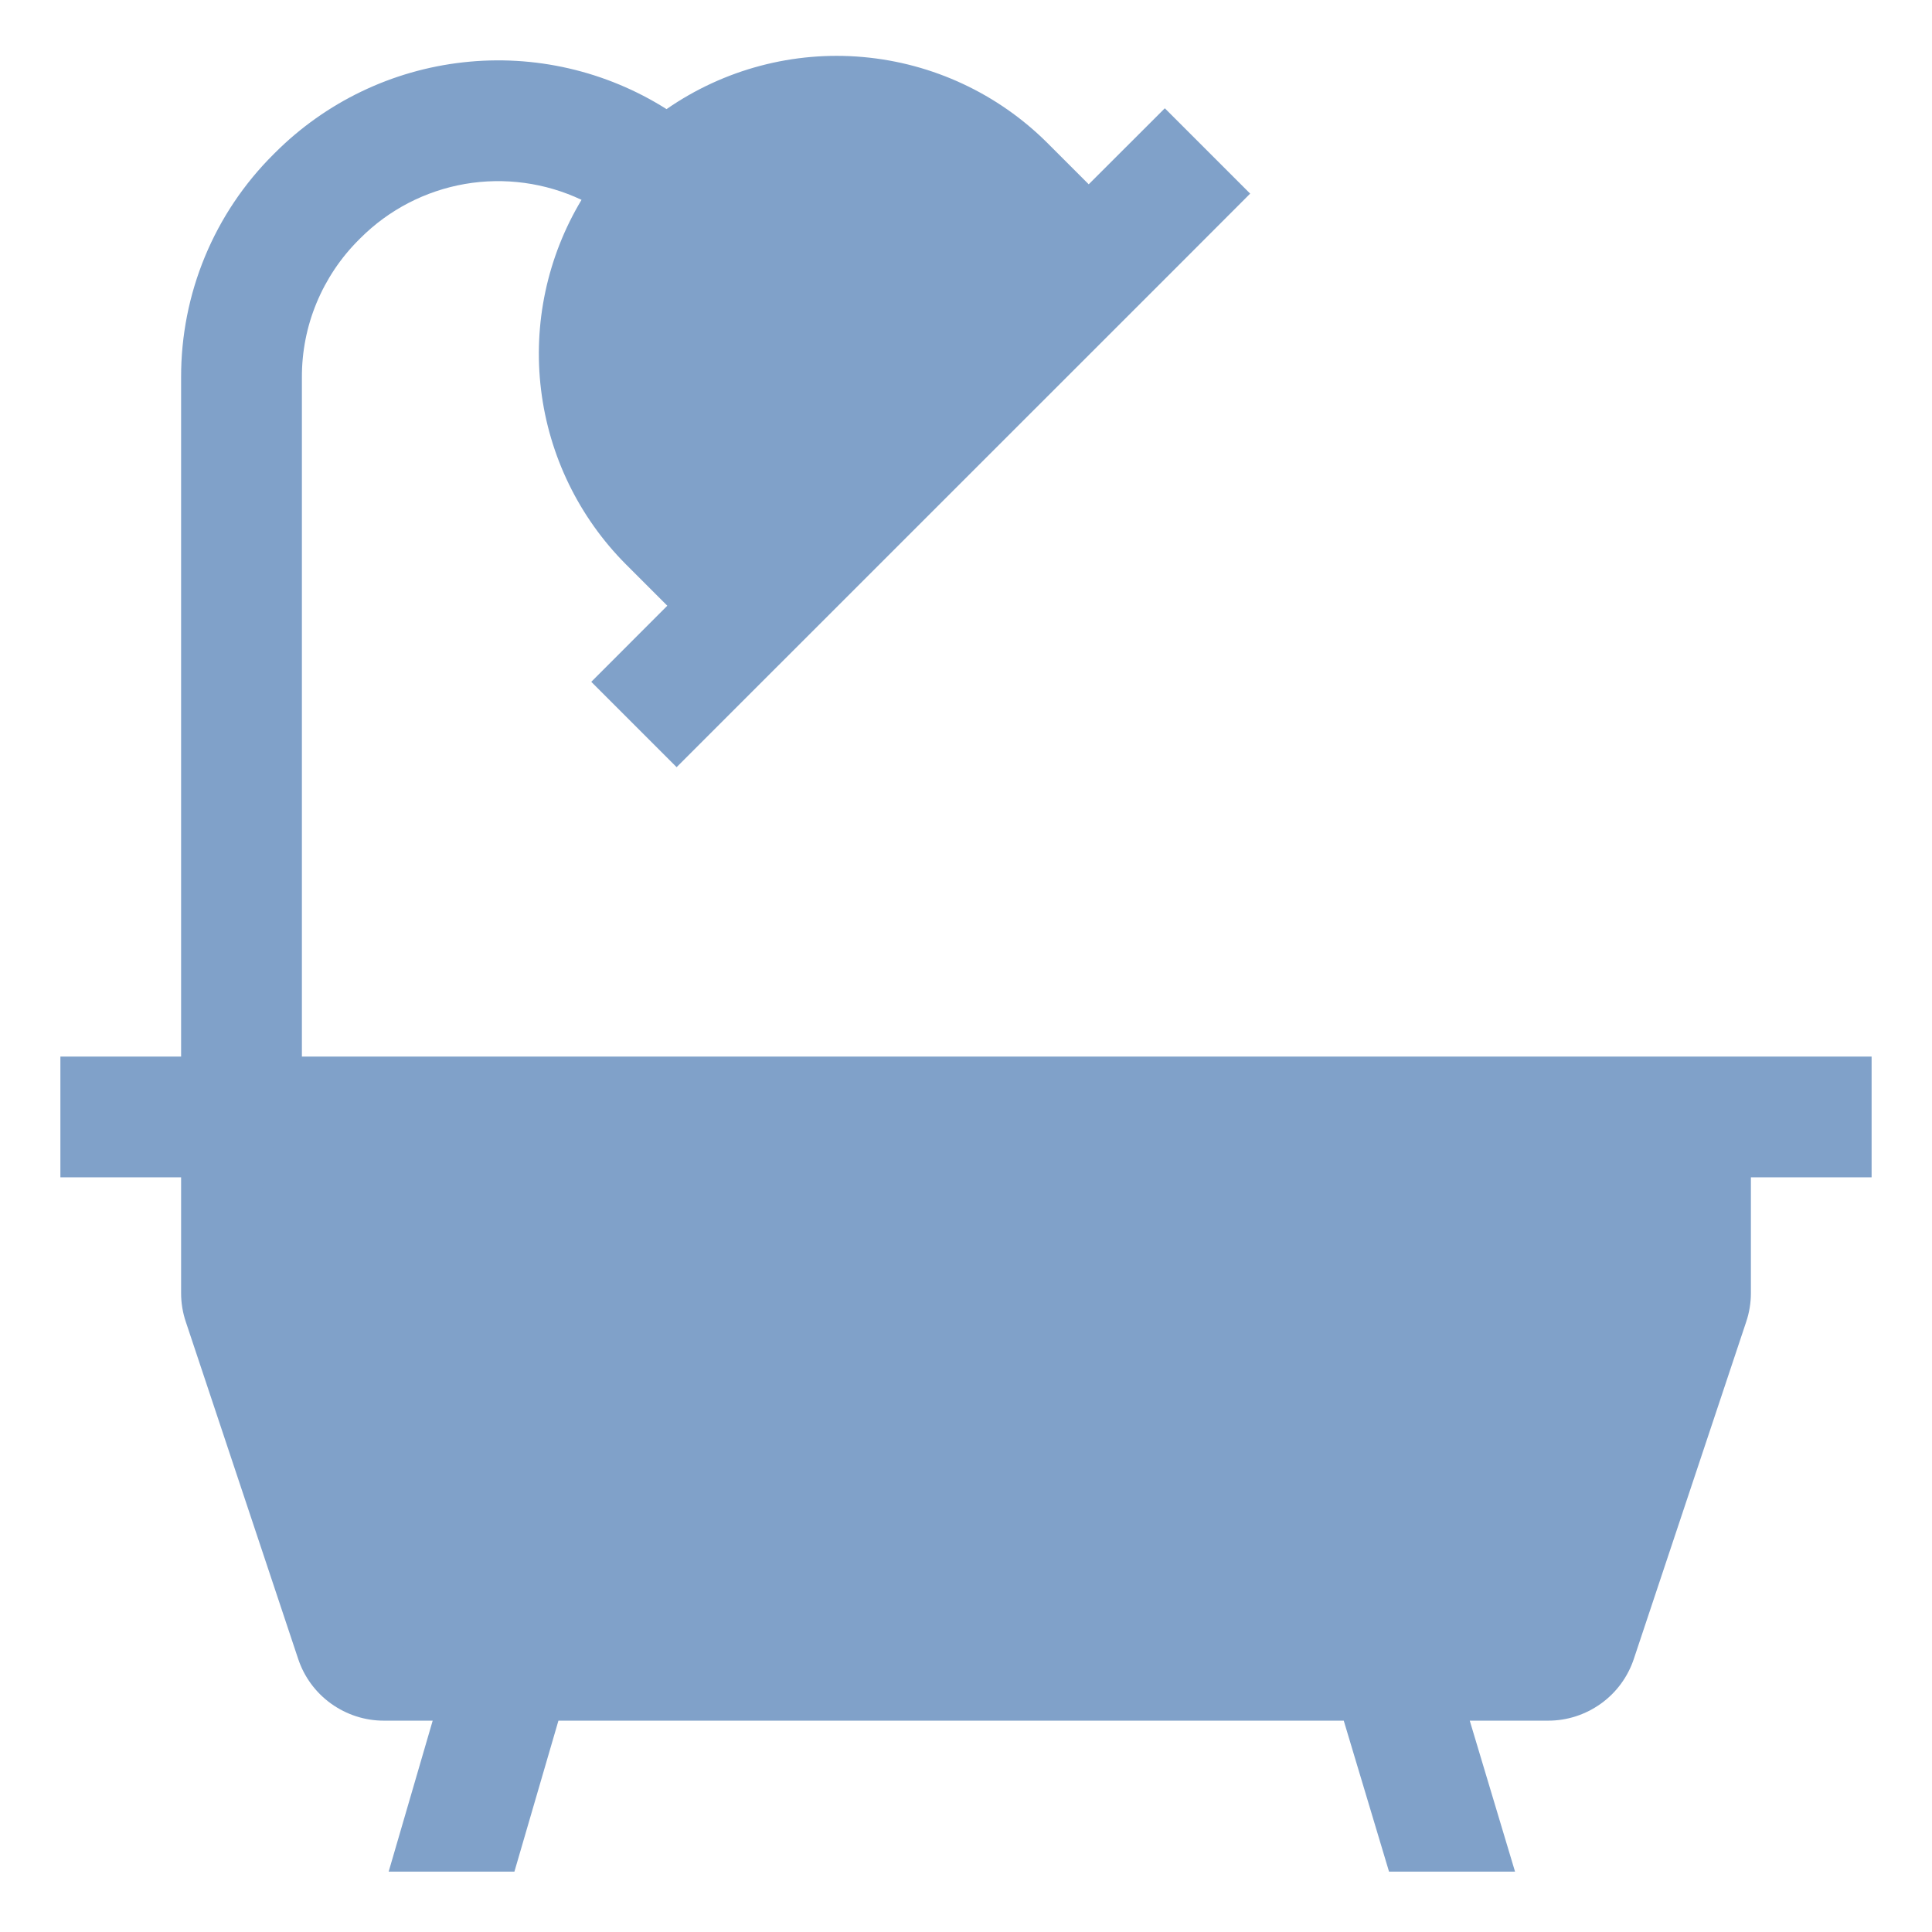 <svg xmlns="http://www.w3.org/2000/svg" width="23" height="23" viewBox="0 0 23 23" fill="none">
    <g clip-path="url(#clip0_1410_73137)">
        <path d="M20.844 12.578H3.594V4.492C3.593 4.188 3.652 3.886 3.769 3.605C3.886 3.323 4.057 3.068 4.273 2.853L4.291 2.835C4.629 2.497 5.063 2.272 5.535 2.19C6.006 2.109 6.491 2.175 6.923 2.379C6.515 3.058 6.345 3.854 6.441 4.64C6.537 5.427 6.893 6.158 7.452 6.719L7.944 7.211L7.039 8.117L8.055 9.133L8.96 8.228L13.978 3.211L14.883 2.305L13.867 1.289L12.961 2.194L12.469 1.702C11.88 1.115 11.104 0.753 10.275 0.679C9.447 0.605 8.619 0.825 7.935 1.299C7.215 0.844 6.361 0.647 5.514 0.742C4.667 0.836 3.877 1.216 3.274 1.819L3.256 1.837C2.906 2.185 2.629 2.598 2.44 3.054C2.251 3.51 2.155 3.999 2.156 4.492V12.578H0.719V14.016H2.156V15.395C2.156 15.511 2.175 15.626 2.212 15.736L3.549 19.747C3.62 19.962 3.757 20.149 3.941 20.281C4.125 20.413 4.345 20.485 4.572 20.484H5.151L4.627 22.281H6.124L6.648 20.484H15.997L16.536 22.281H18.036L17.497 20.484H18.428C18.655 20.485 18.875 20.413 19.059 20.281C19.243 20.149 19.38 19.962 19.451 19.747L20.788 15.736C20.825 15.626 20.844 15.511 20.844 15.395V14.016H22.281V12.578H20.844ZM8.469 2.719C8.865 2.324 9.401 2.102 9.961 2.102C10.52 2.102 11.057 2.324 11.453 2.719L11.945 3.211L8.961 6.195L8.469 5.703C8.074 5.307 7.852 4.77 7.852 4.211C7.852 3.651 8.074 3.115 8.469 2.719V2.719ZM19.406 15.336L18.169 19.047H4.831L3.594 15.336V14.016H19.406V15.336Z" fill="#80A1C9"/>
        <path d="M2.923 15.318L3.146 13.979C3.227 13.496 3.644 13.143 4.133 13.143H19.125C19.677 13.143 20.125 13.591 20.125 14.143V15.02C20.125 15.137 20.105 15.252 20.065 15.362L18.721 19.056C18.578 19.451 18.202 19.714 17.782 19.714H5.239C4.808 19.714 4.426 19.439 4.29 19.03L4.107 18.482L2.99 15.876C2.915 15.701 2.892 15.507 2.923 15.318Z" fill="#80A1C9"/>
        <path d="M8.625 1.232L7.804 3.696V6.161L9.036 6.571L11.089 4.518L12.732 2.875L11.5 1.643L8.625 1.232Z" fill="#80A1C9"/>
    </g>
    <defs>
        <clipPath id="clip0_1410_73137">
            <rect width="23" height="23" fill="white"/>
        </clipPath>
    </defs>
</svg>